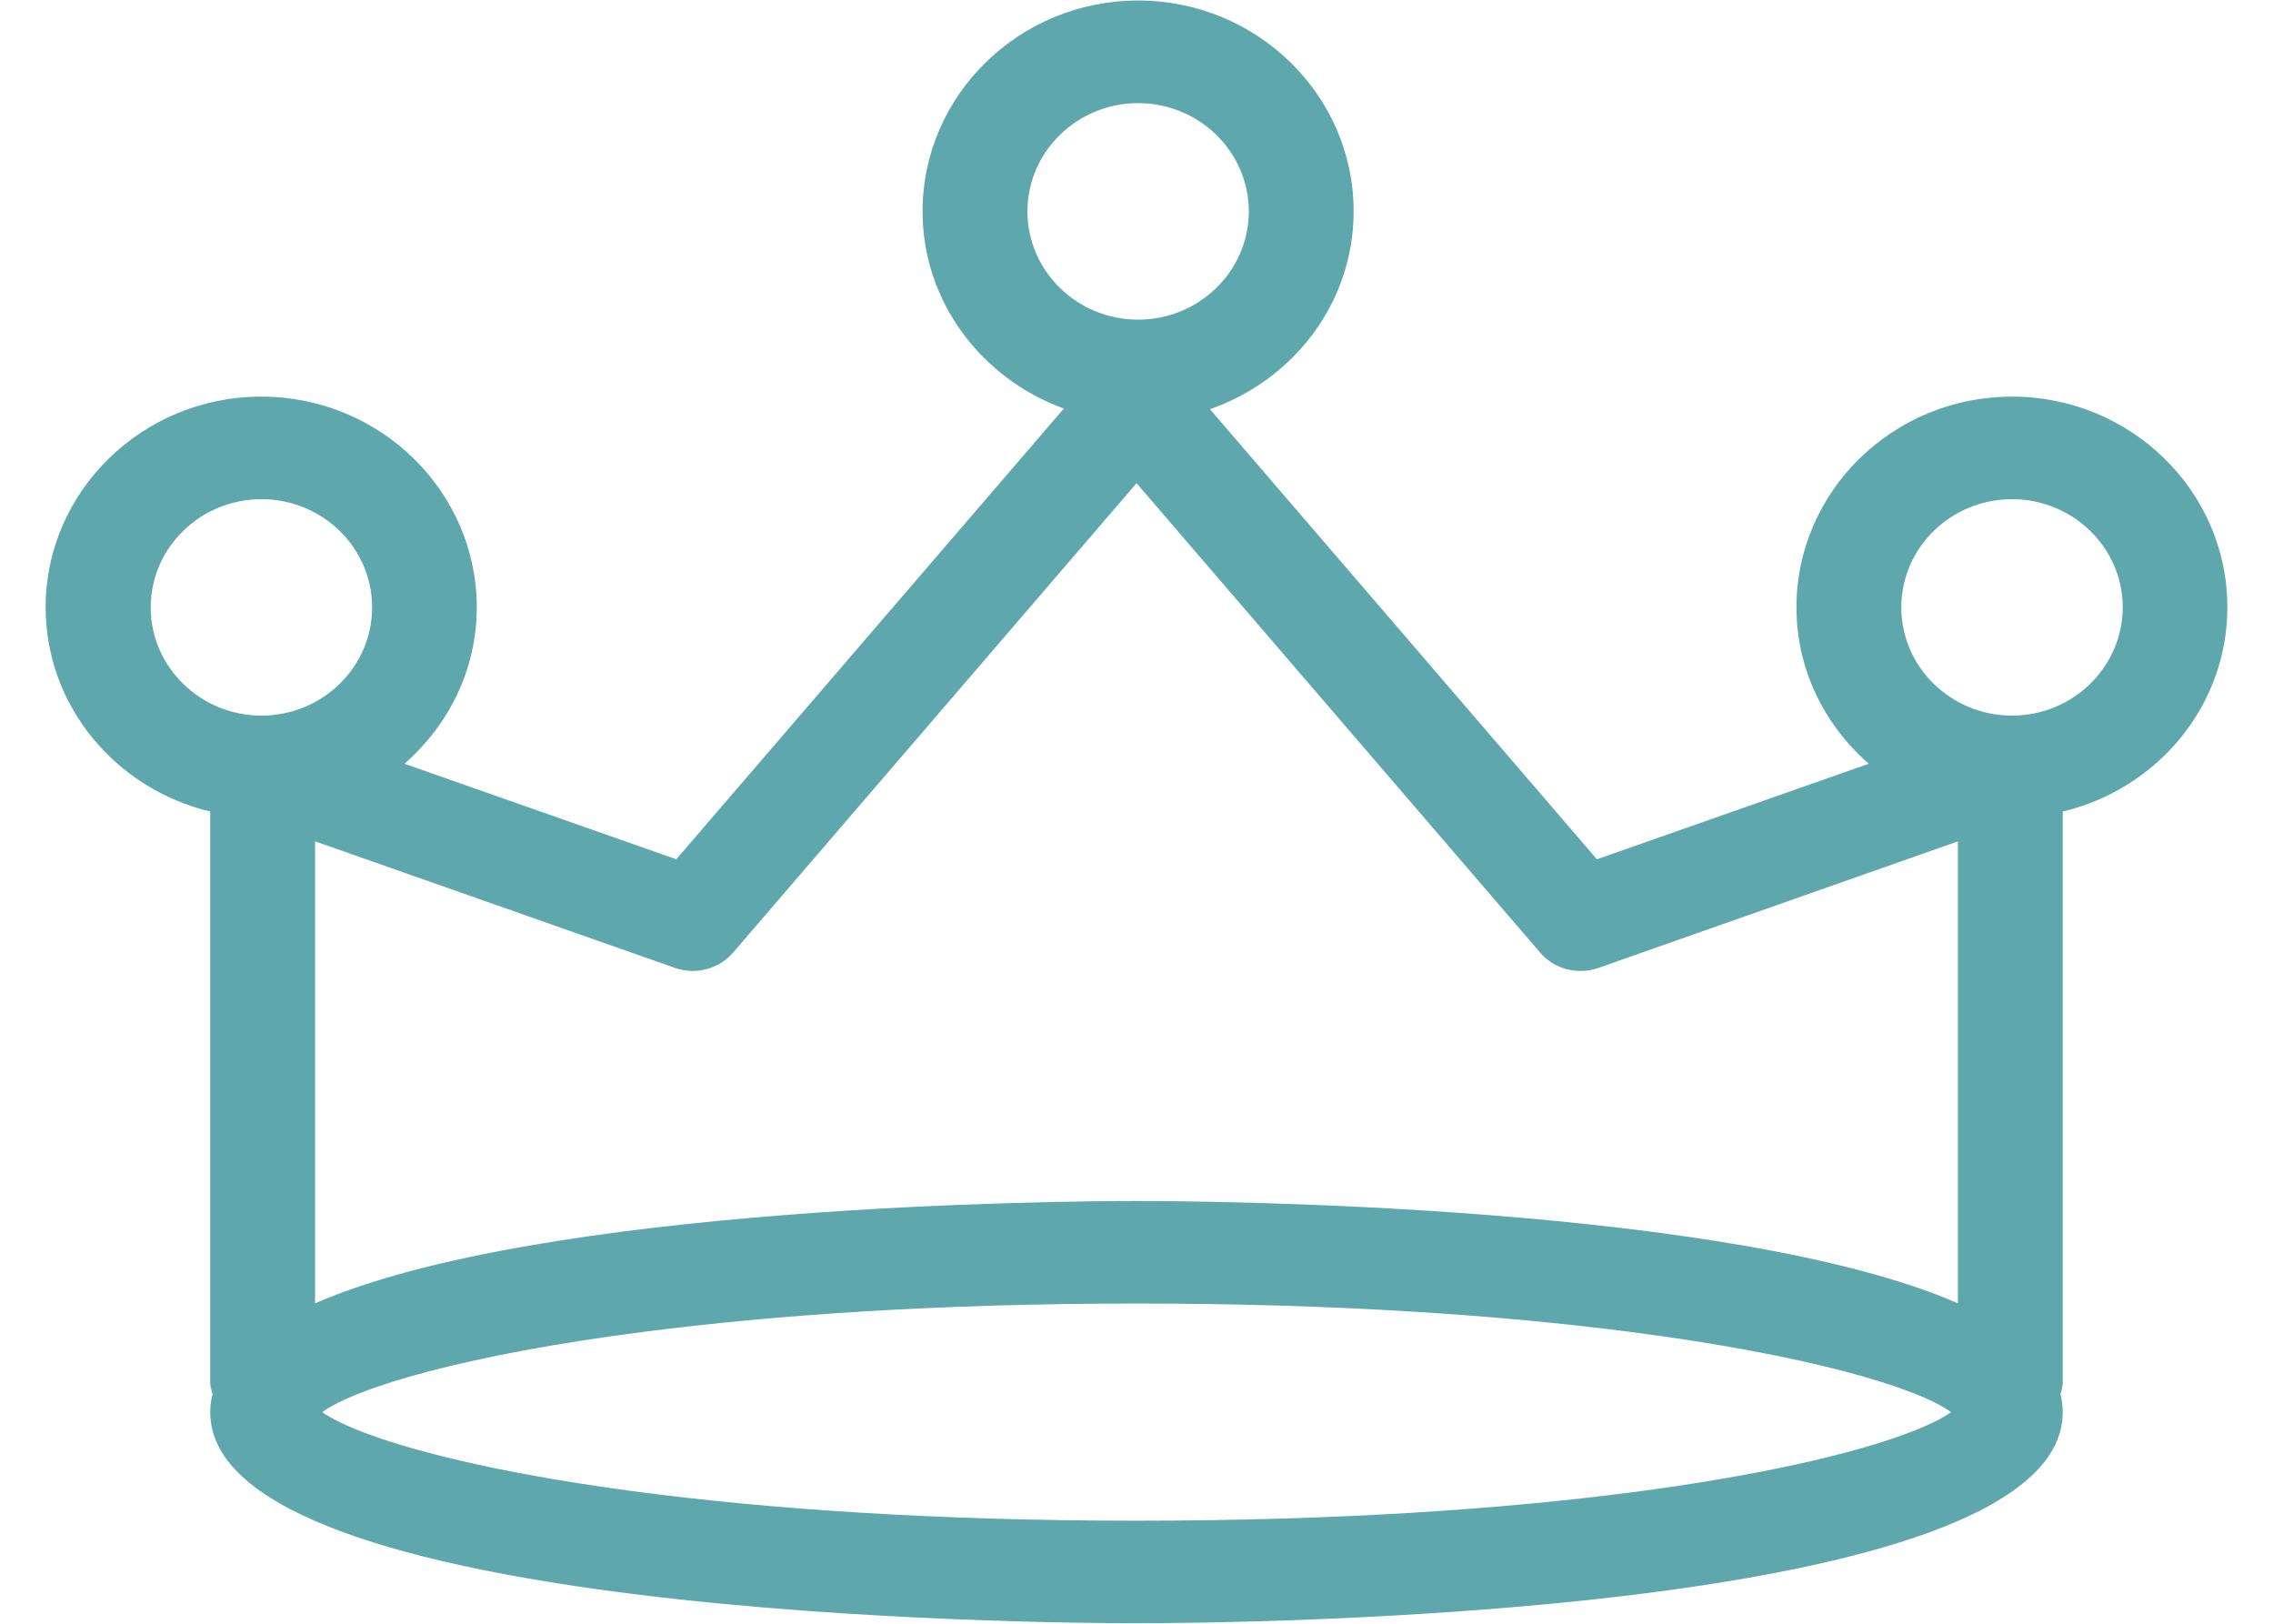 <svg 
 xmlns="http://www.w3.org/2000/svg"
 xmlns:xlink="http://www.w3.org/1999/xlink"
 width="49px" height="35px">
<path fill-rule="evenodd"  fill="rgb(94, 167, 172)"
 d="M43.374,8.549 C40.810,8.549 38.727,10.588 38.727,13.091 C38.727,14.434 39.334,15.630 40.286,16.463 L34.425,18.522 L26.083,8.820 C27.882,8.193 29.181,6.529 29.181,4.555 C29.181,2.051 27.097,0.011 24.534,0.011 C21.974,0.011 19.888,2.051 19.888,4.555 C19.888,6.510 21.165,8.163 22.934,8.806 L14.579,18.522 L8.719,16.463 C9.671,15.630 10.278,14.434 10.278,13.091 C10.278,10.588 8.194,8.549 5.632,8.549 C3.071,8.549 0.984,10.588 0.984,13.091 C0.984,15.224 2.503,17.007 4.532,17.493 L4.532,29.808 C4.532,29.895 4.563,29.968 4.582,30.050 C4.550,30.174 4.532,30.303 4.532,30.439 C4.532,34.859 22.456,34.989 24.500,34.989 C26.541,34.989 44.467,34.859 44.467,30.439 C44.467,30.303 44.448,30.174 44.418,30.050 C44.440,29.968 44.467,29.895 44.467,29.808 L44.467,17.493 C46.500,17.007 48.016,15.224 48.016,13.091 C48.019,10.588 45.935,8.549 43.374,8.549 ZM22.149,4.557 C22.149,3.270 23.220,2.223 24.536,2.223 C25.849,2.223 26.921,3.270 26.921,4.557 C26.921,5.844 25.849,6.890 24.536,6.890 C23.220,6.890 22.149,5.844 22.149,4.557 ZM14.556,20.865 C14.999,21.018 15.498,20.888 15.803,20.534 L24.501,10.415 L33.202,20.534 C33.505,20.888 34.002,21.018 34.447,20.867 L42.207,18.136 L42.207,28.093 C37.321,25.967 26.093,25.888 24.500,25.888 C22.907,25.888 11.677,25.967 6.792,28.093 L6.792,18.135 L14.556,20.865 ZM24.503,32.779 C15.795,32.779 10.249,31.766 7.941,30.914 C7.487,30.747 7.148,30.581 6.945,30.439 C7.666,29.916 10.006,29.204 13.913,28.703 C16.667,28.349 20.193,28.098 24.503,28.098 C28.813,28.098 32.339,28.349 35.094,28.703 C39.000,29.204 41.342,29.916 42.061,30.439 C41.858,30.585 41.520,30.747 41.067,30.914 C38.759,31.766 33.214,32.779 24.503,32.779 ZM3.249,13.091 C3.249,11.806 4.320,10.760 5.636,10.760 C6.952,10.760 8.022,11.806 8.022,13.091 C8.022,14.378 6.952,15.425 5.636,15.425 C4.320,15.425 3.249,14.378 3.249,13.091 ZM43.374,15.425 C42.058,15.425 40.987,14.378 40.987,13.091 C40.987,11.806 42.058,10.760 43.374,10.760 C44.687,10.760 45.761,11.806 45.761,13.091 C45.758,14.378 44.687,15.425 43.374,15.425 Z"/>
</svg>